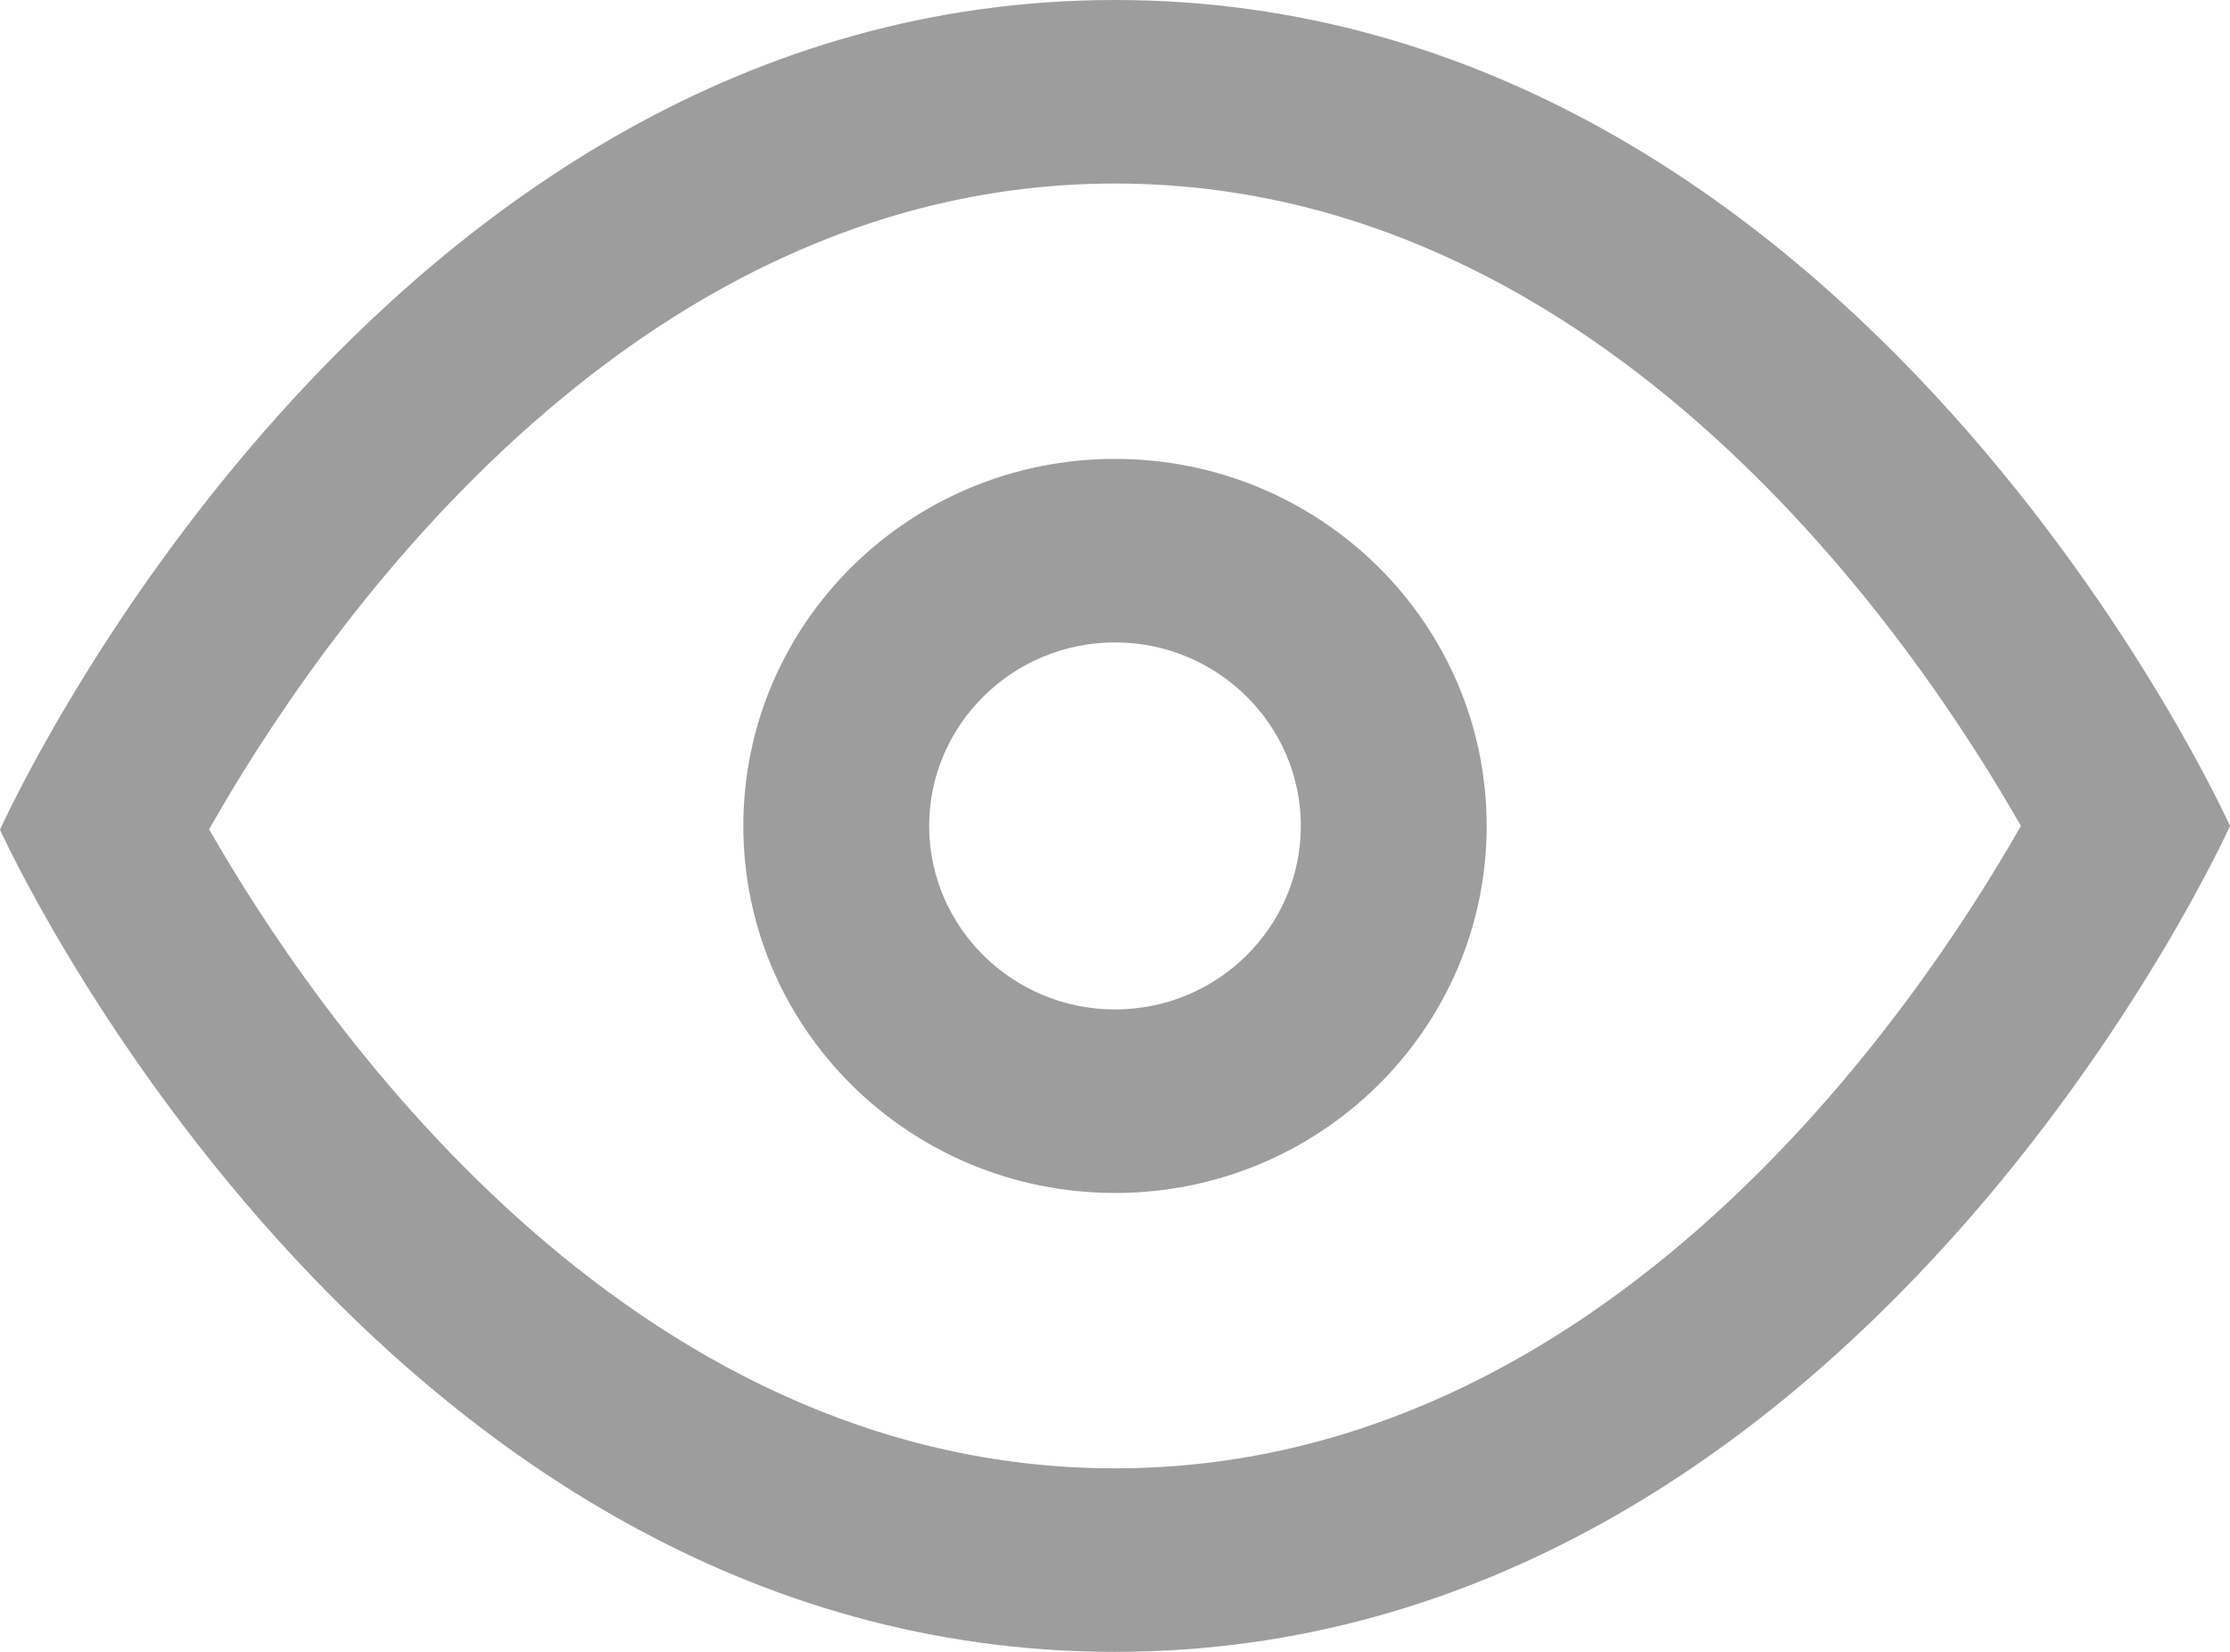 <svg width="27" height="20" viewBox="0 0 27 20" xmlns="http://www.w3.org/2000/svg"><title>Fill 3</title><path d="M13.5 0C4.5 0 0 10.046 0 10.046S4.5 20 13.5 20 27 10 27 10 22.5 0 13.5 0zm0 17.778c-5.947 0-9.702-5.523-10.968-7.737C3.797 7.806 7.552 2.222 13.5 2.222S23.204 7.777 24.468 10c-1.267 2.227-5.021 7.778-10.968 7.778zm0-12.222C11.015 5.556 9 7.546 9 10c0 2.455 2.015 4.444 4.5 4.444S18 12.454 18 10c0-2.454-2.015-4.444-4.5-4.444zm0 6.666c-1.24 0-2.25-.997-2.25-2.222s1.01-2.222 2.25-2.222 2.25.997 2.25 2.222-1.01 2.222-2.25 2.222z" fill="#9D9D9D" fill-rule="evenodd"/></svg>